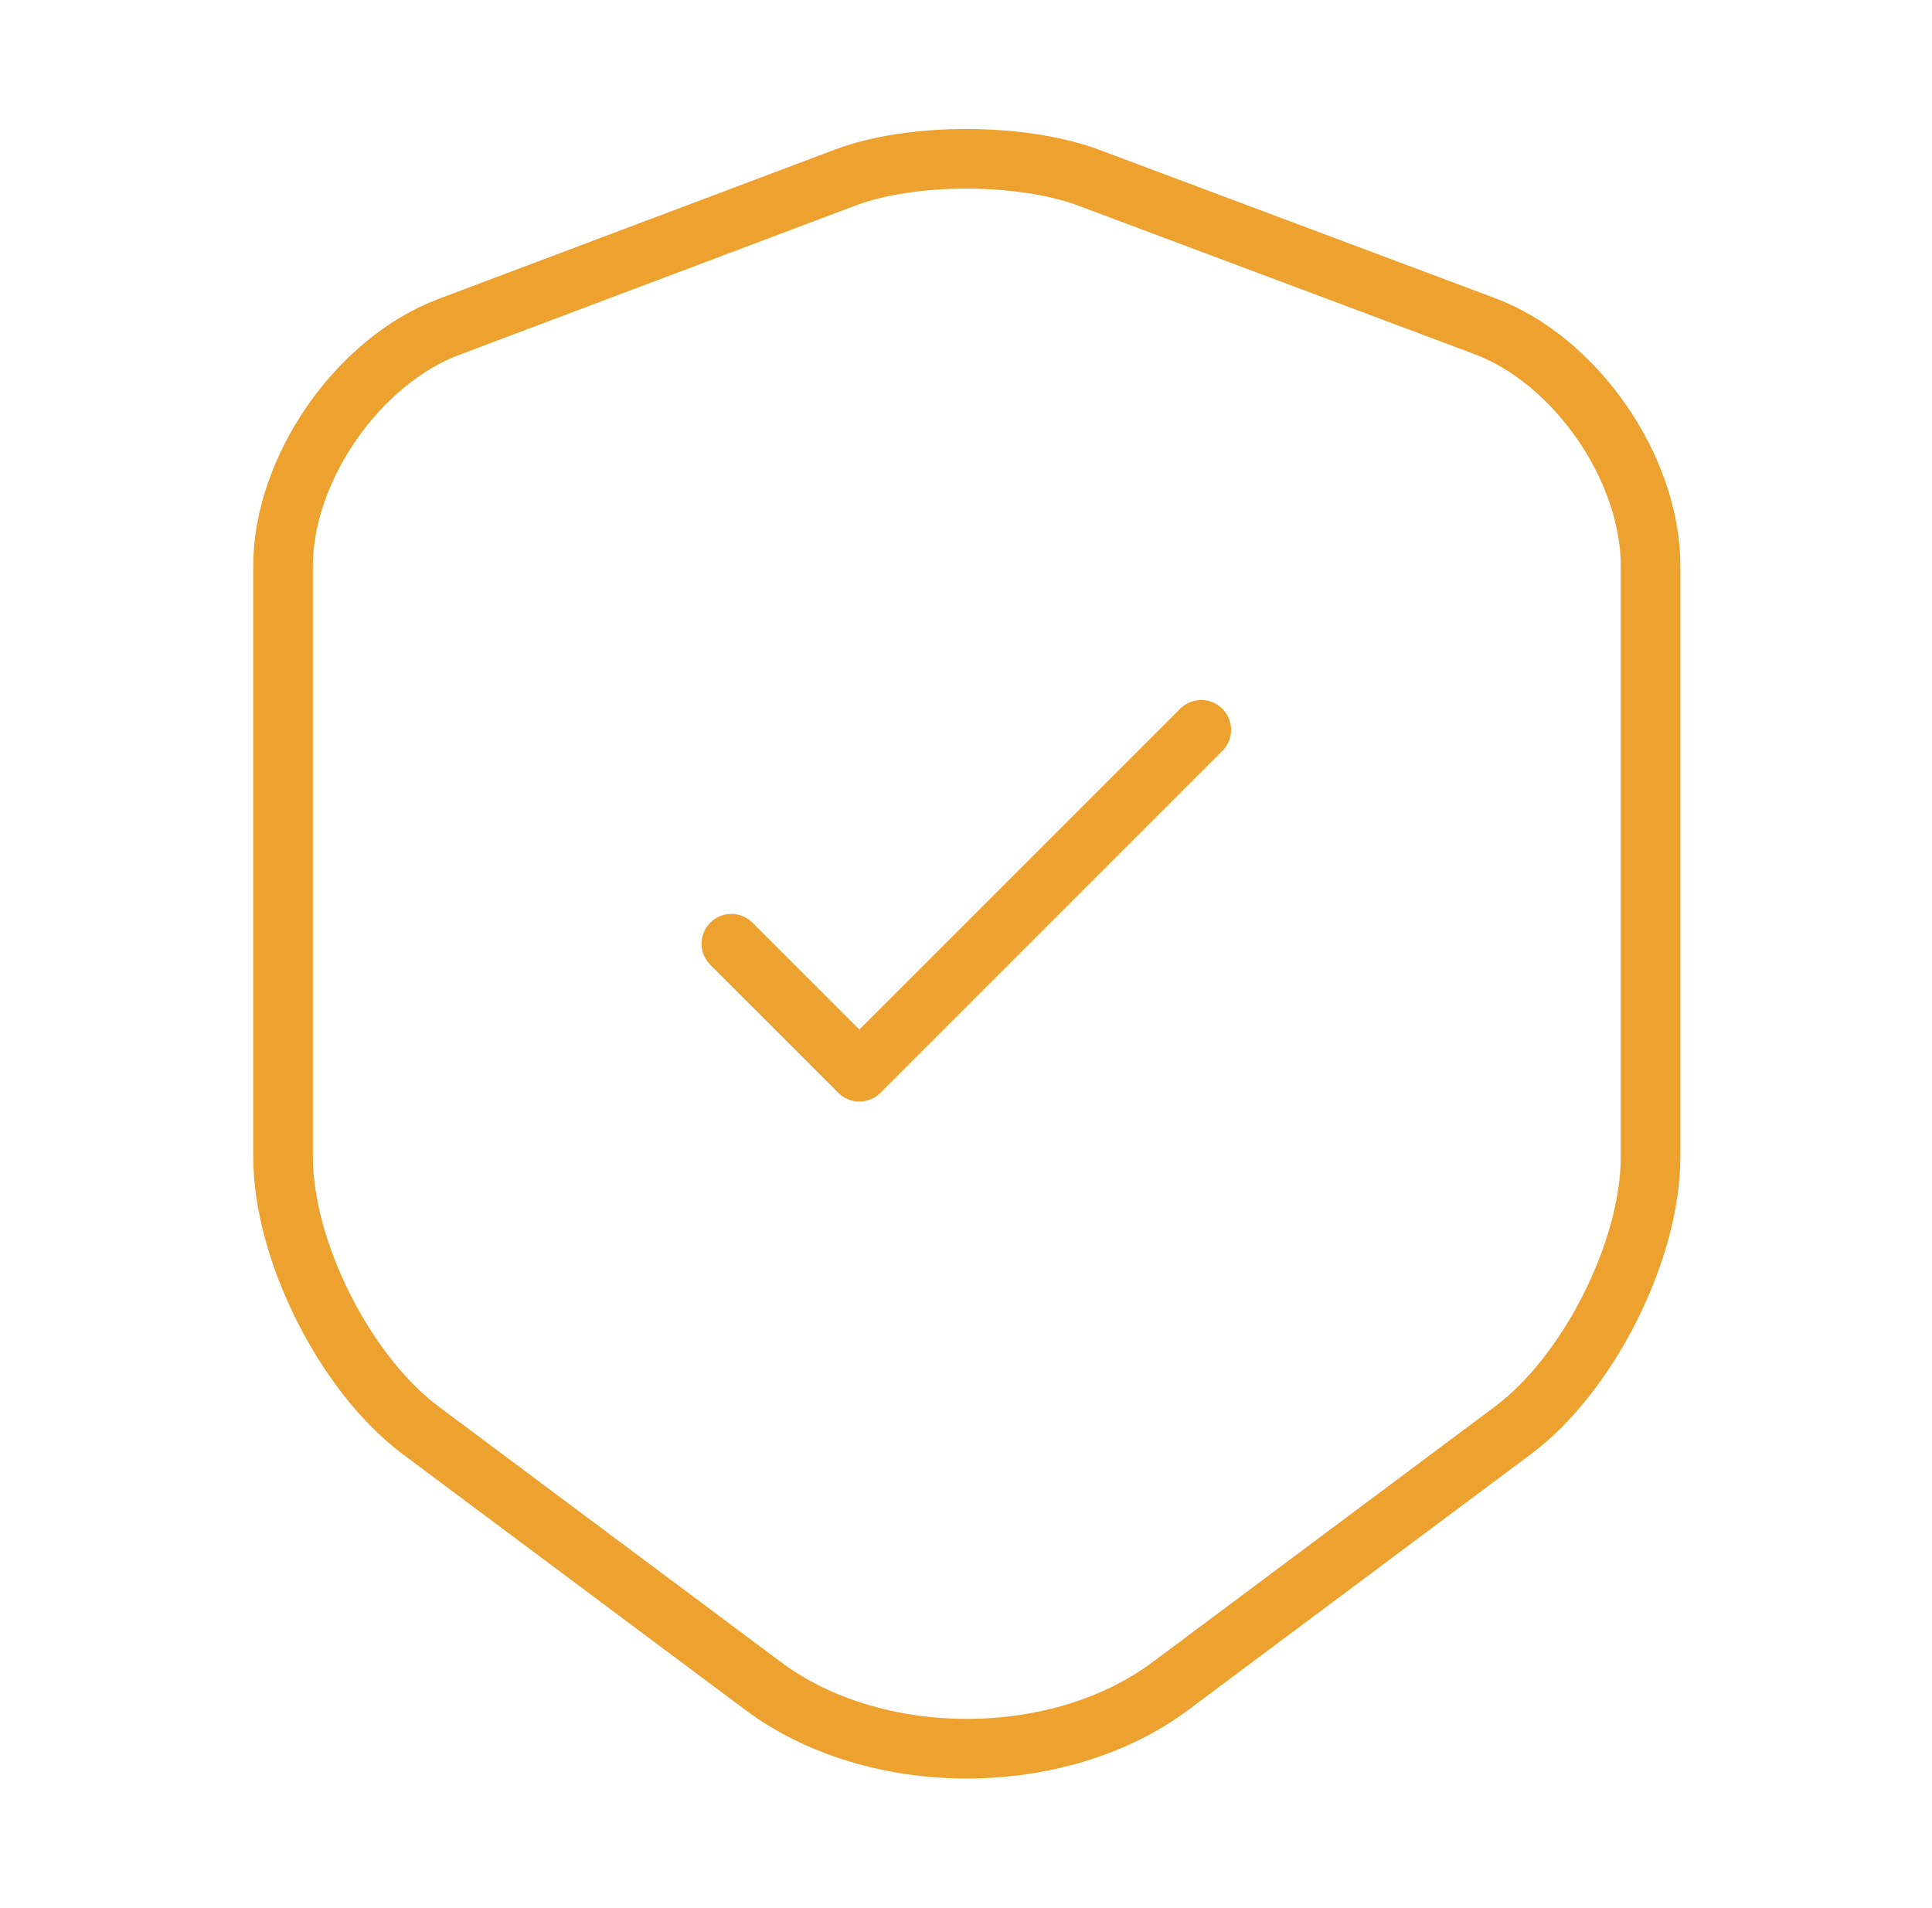<svg width="81" height="80" viewBox="0 0 81 80" fill="none" xmlns="http://www.w3.org/2000/svg">
<path d="M35.467 7.433L18.834 13.7C15.001 15.133 11.867 19.667 11.867 23.733L11.867 48.5C11.867 52.433 14.467 57.6 17.634 59.967L31.967 70.667C36.667 74.2 44.401 74.2 49.1 70.667L63.434 59.967C66.6 57.6 69.201 52.433 69.201 48.5V23.733C69.201 19.633 66.067 15.1 62.234 13.667L45.6 7.433C42.767 6.4 38.234 6.4 35.467 7.433Z" stroke="#EDA12F" stroke-width="2.5" stroke-linecap="round" stroke-linejoin="round"/>
<path d="M30.664 39.567L36.031 44.933L50.364 30.6" stroke="#EDA12F" stroke-width="2.5" stroke-linecap="round" stroke-linejoin="round"/>
</svg>
